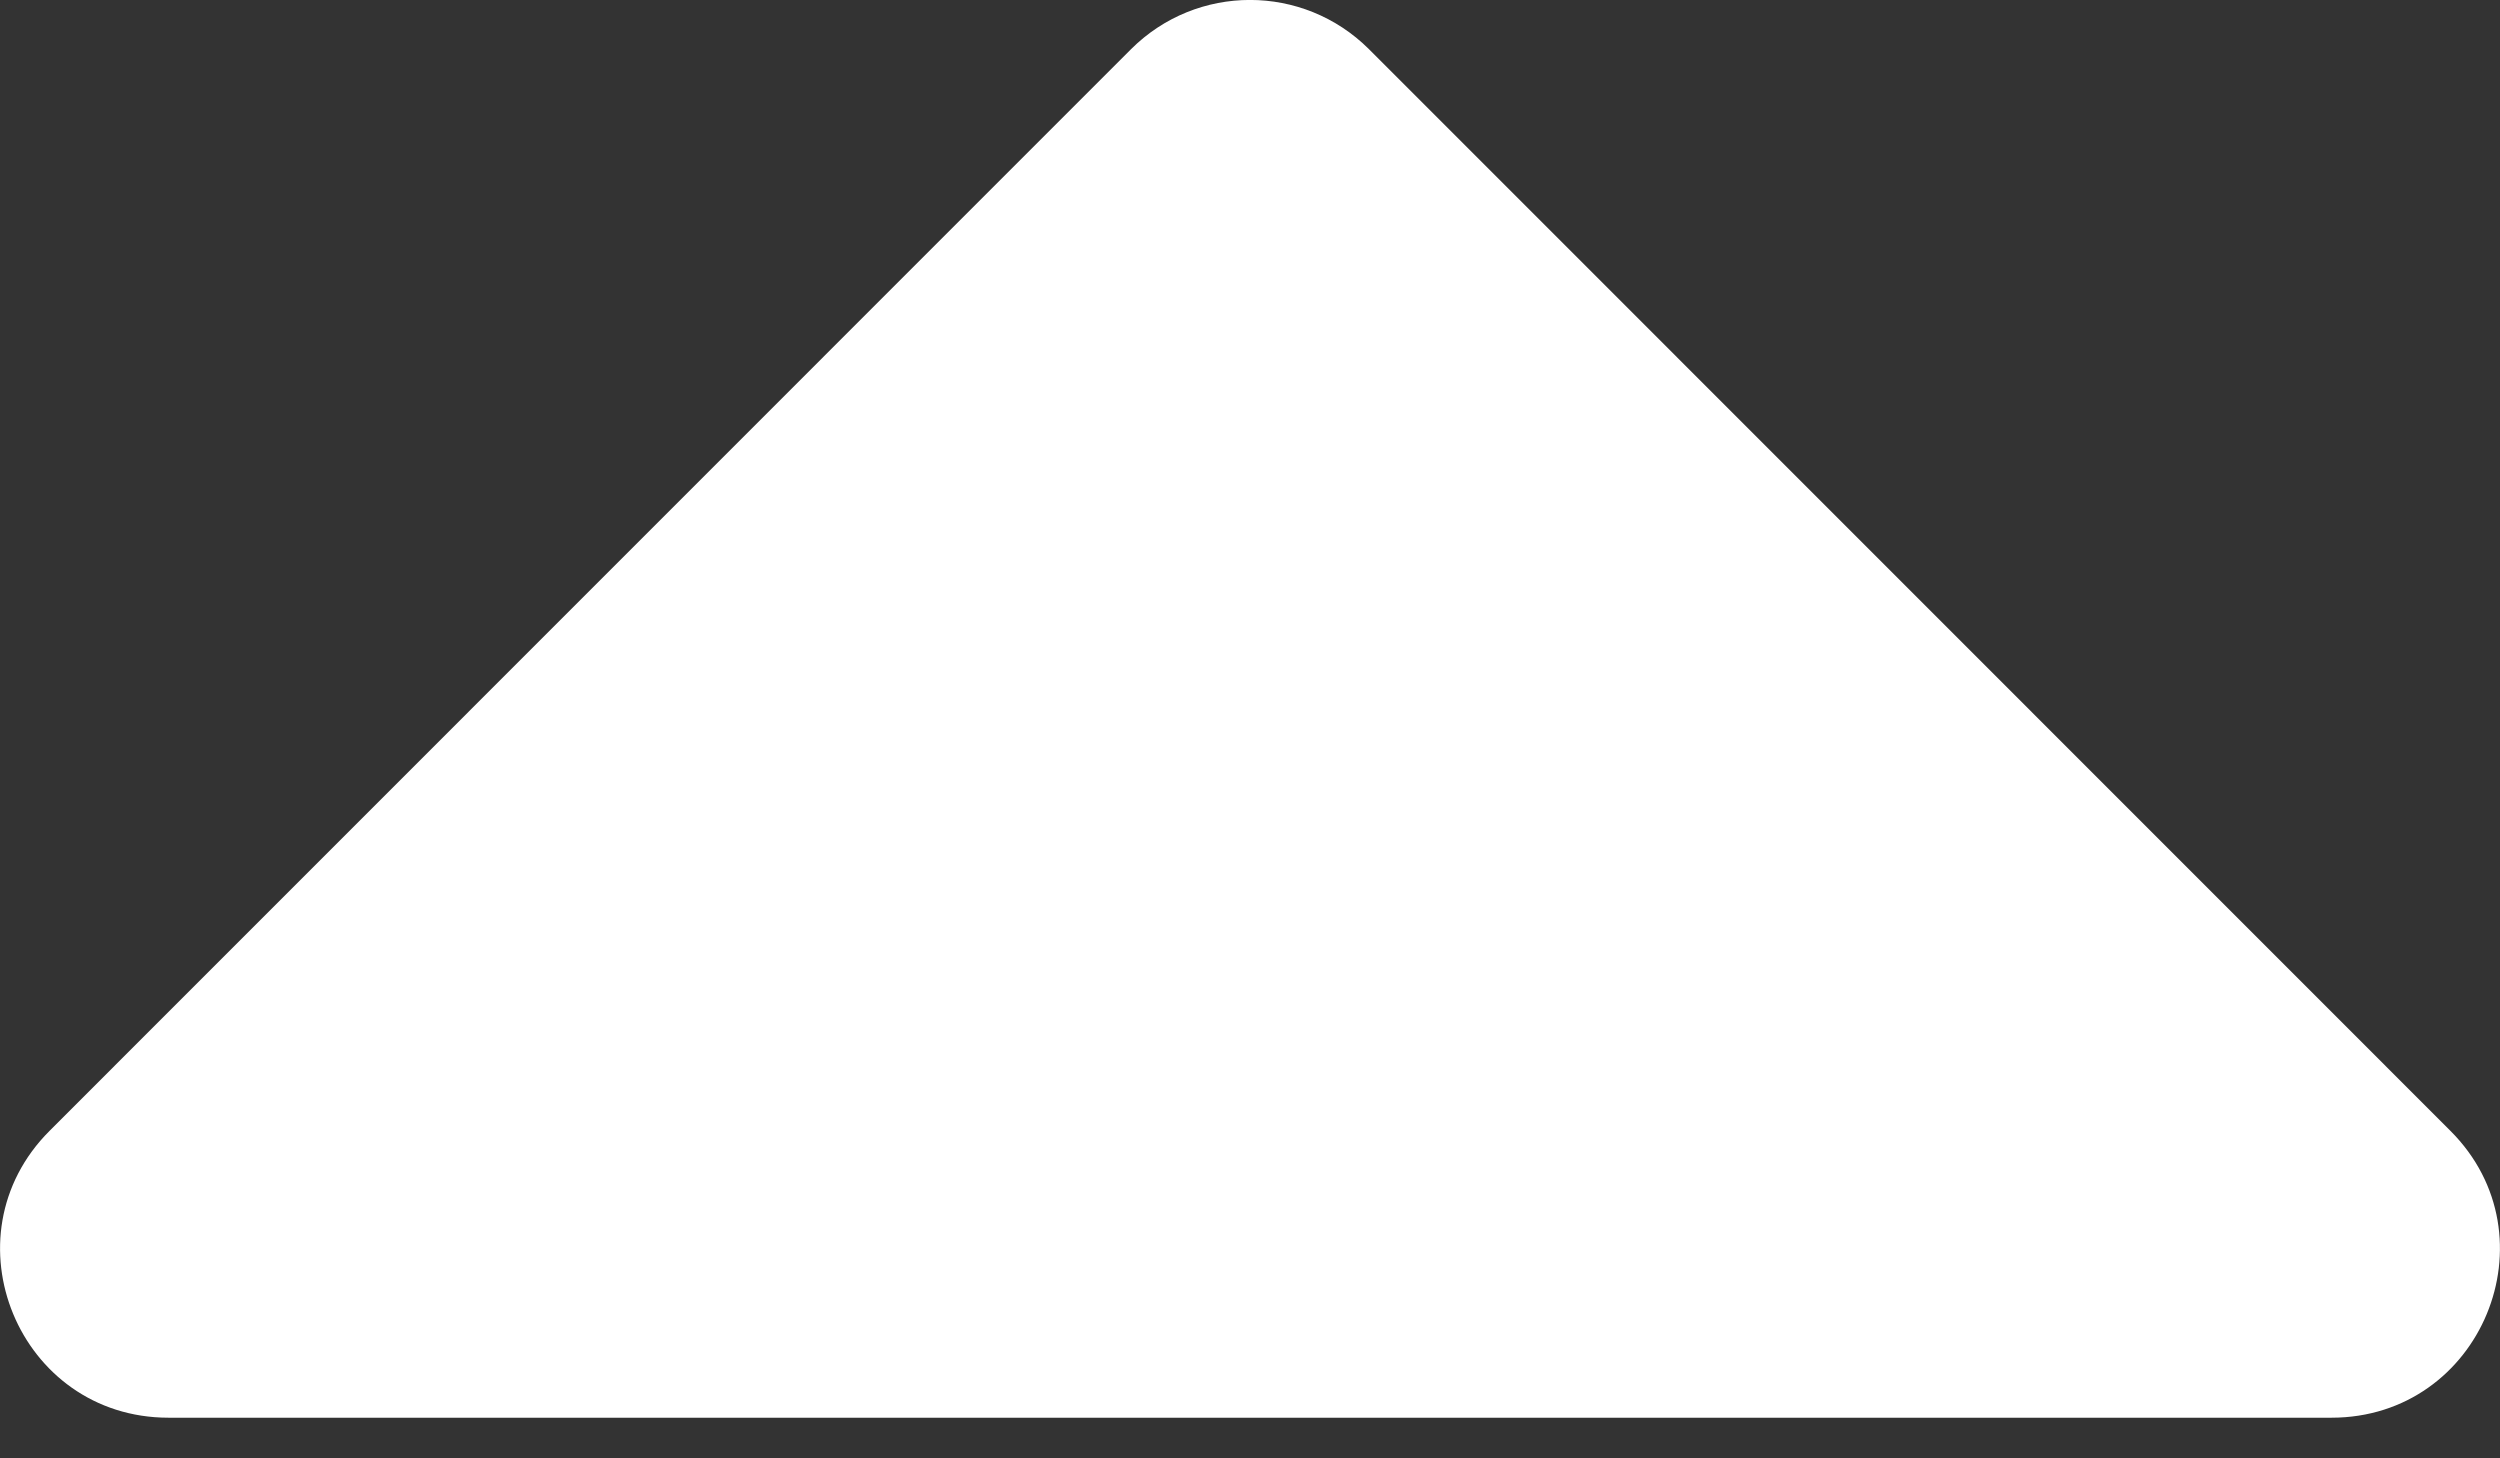 <svg width="12" height="7" viewBox="0 0 12 7" fill="none" xmlns="http://www.w3.org/2000/svg">
<rect x="0" y="0" width="12" height="7" fill="#333333" stroke="none"/>
<path d="M11.191 6.805H0.809C0.09 6.805 -0.27 5.936 0.238 5.428L5.429 0.236C5.745 -0.079 6.255 -0.079 6.571 0.236L11.762 5.428C12.27 5.936 11.91 6.805 11.191 6.805Z" fill="white"/>
</svg>
